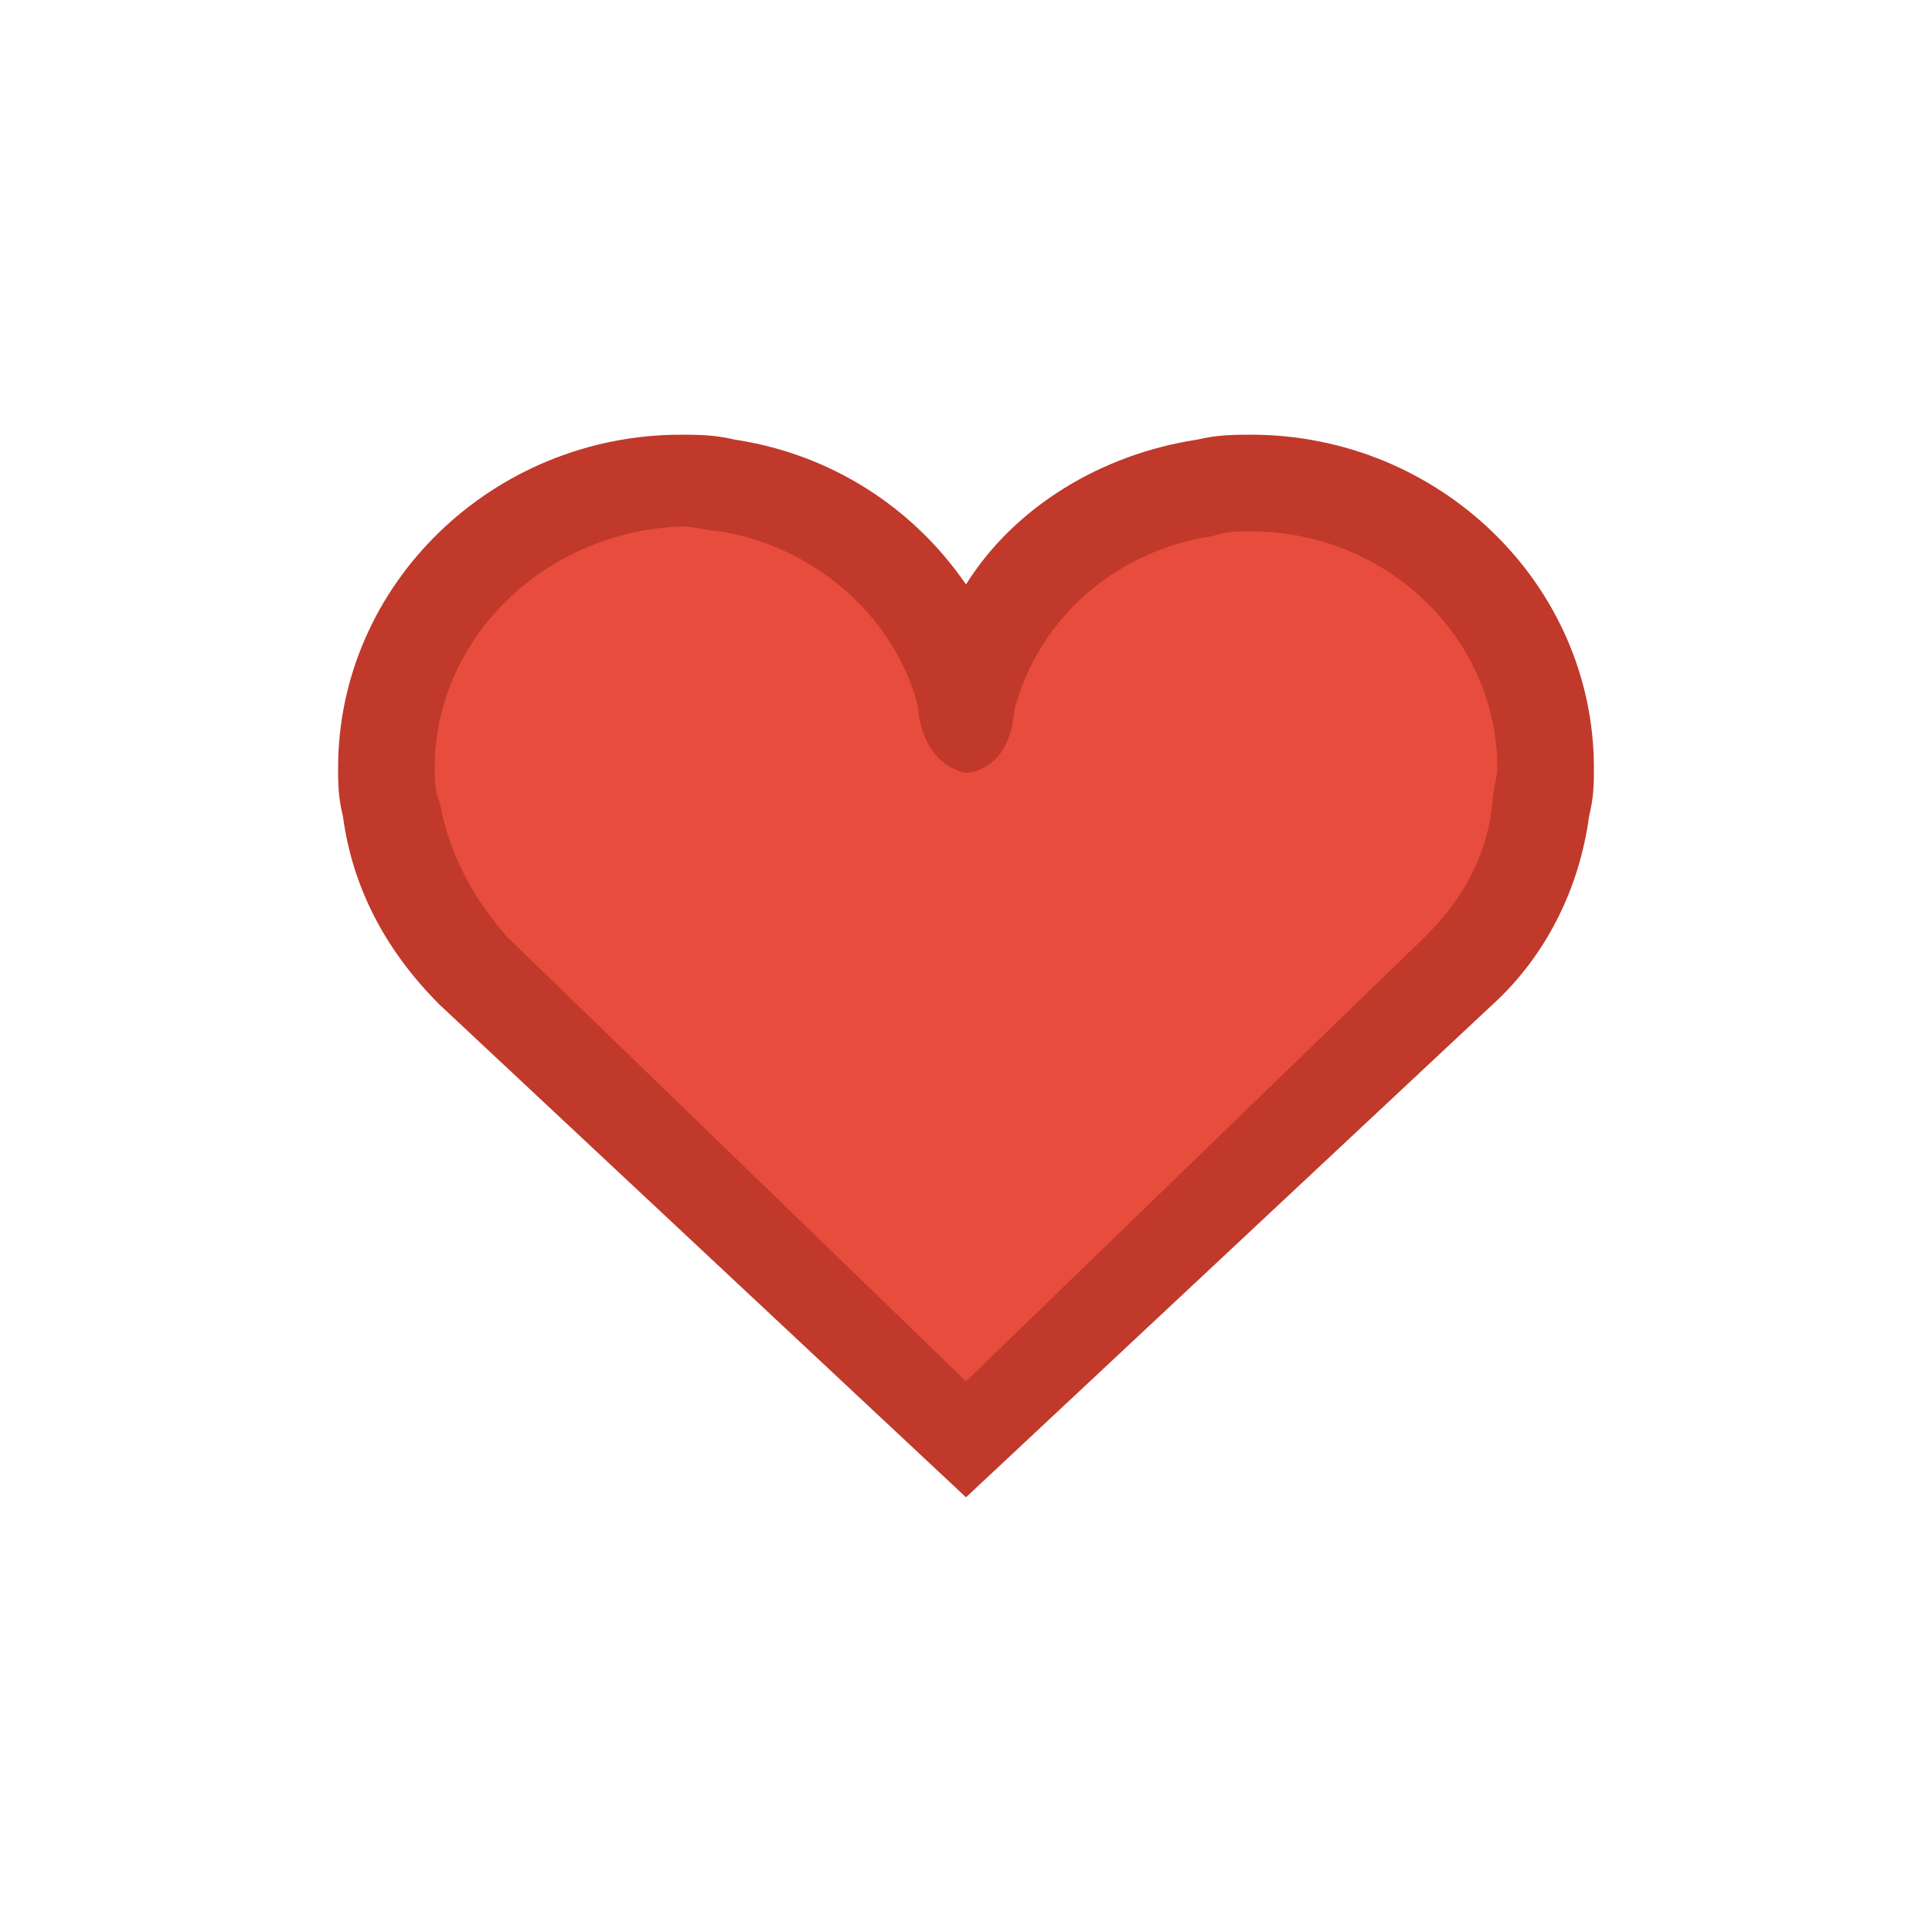 <svg xmlns="http://www.w3.org/2000/svg" xmlns:xlink="http://www.w3.org/1999/xlink" x="0" y="0" enable-background="new 0 0 40 40" version="1.1" viewBox="0 0 40 40" xml:space="preserve"><g id="Web"><g id="Heart_Stroke_1_"><g id="Heart_Sroke"><path fill="#C0392B" fill-rule="evenodd" d="M25.9,9c-0.3,0-0.7,0-1.1,0.1c-2,0.3-3.8,1.4-4.8,3 c-1.1-1.6-2.8-2.7-4.8-3C14.8,9,14.4,9,14.1,9C10.2,9,7,12.1,7,15.9c0,0.3,0,0.6,0.1,1c0.2,1.5,0.9,2.8,2,3.9L20,31l10.9-10.2 c1.1-1,1.8-2.4,2-3.9c0.1-0.4,0.1-0.7,0.1-1C33,12.1,29.8,9,25.9,9z" clip-rule="evenodd"/></g><g id="Heart_Sroke_1_"><path fill="#E74C3C" fill-rule="evenodd" d="M25.9,11c-0.3,0-0.5,0-0.8,0.1c-2,0.3-3.6,1.7-4.1,3.6 C20.9,16,20,16,20,16s-0.9-0.1-1-1.4c-0.5-1.9-2.2-3.3-4.1-3.6c-0.2,0-0.5-0.1-0.8-0.1C11.3,11,9,13.2,9,15.9 c0,0.2,0,0.5,0.1,0.7c0.2,1.1,0.7,2,1.4,2.8l9.5,9.2l9.5-9.2c0.8-0.8,1.3-1.7,1.4-2.8c0-0.2,0.1-0.5,0.1-0.7 C31,13.2,28.7,11,25.9,11z" clip-rule="evenodd"/></g></g></g></svg>